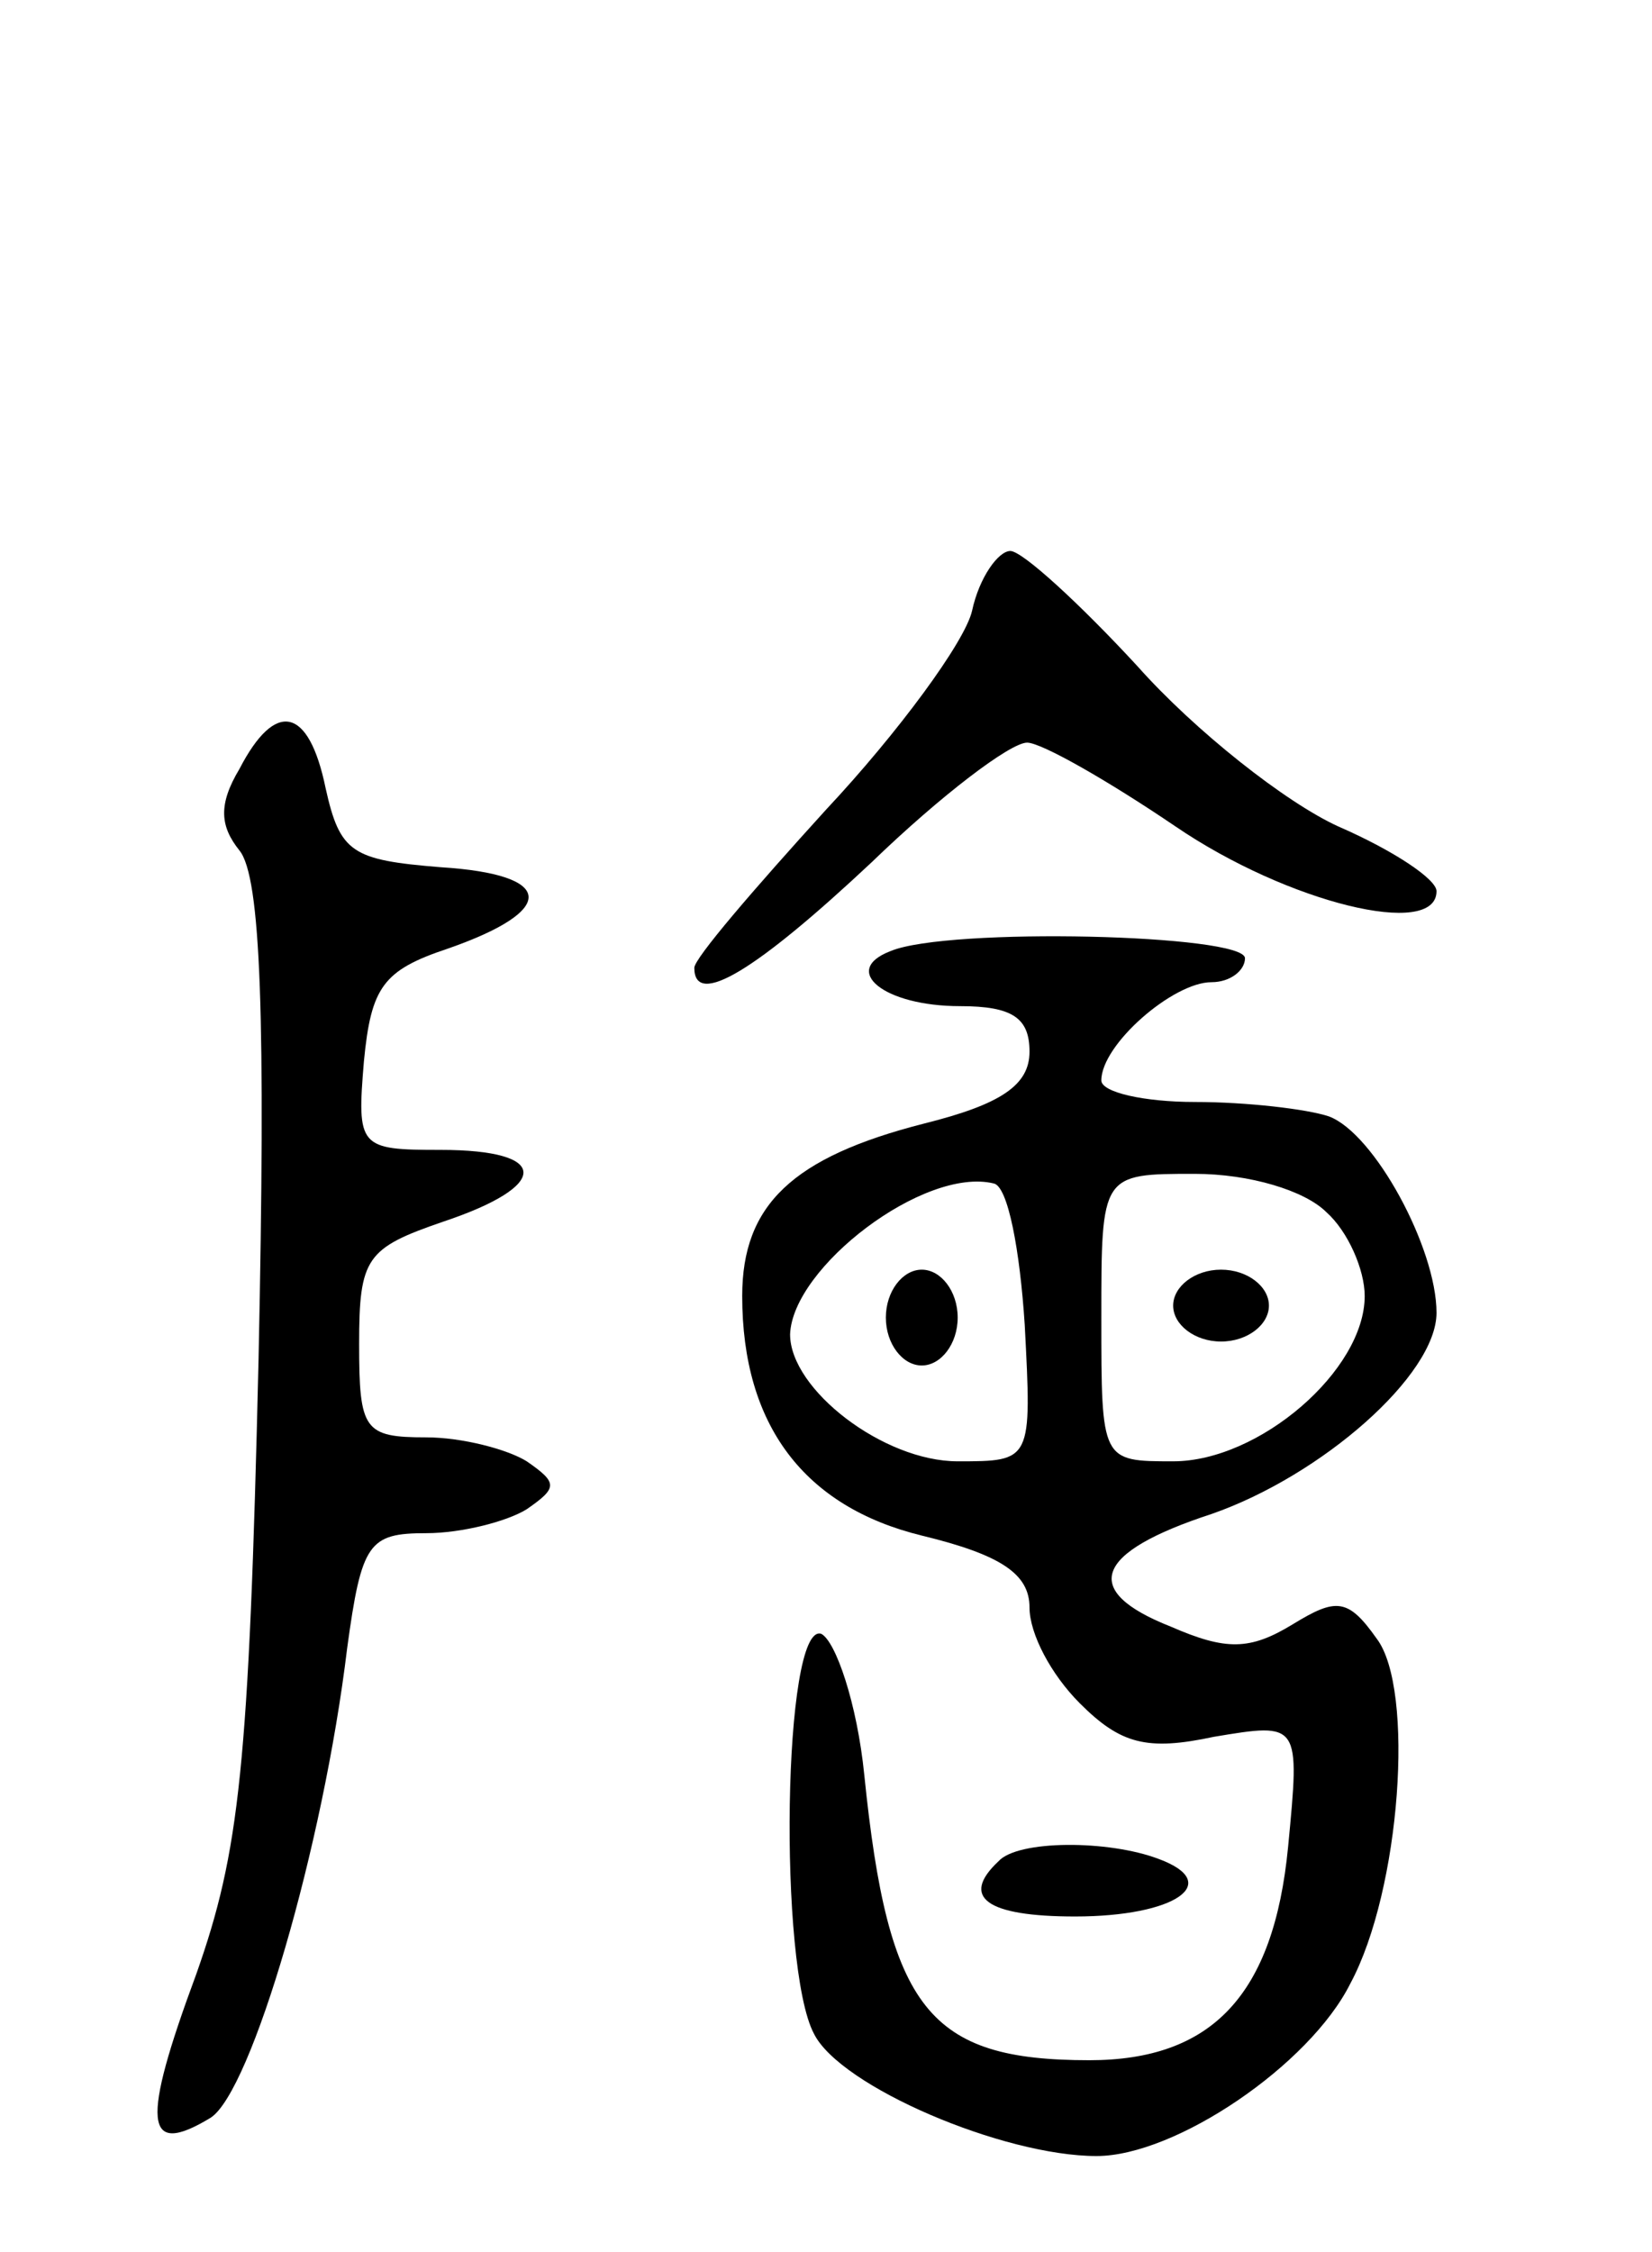 <svg version="1.0" xmlns="http://www.w3.org/2000/svg"
 width="69pt" height="94pt" viewBox="0 0 69 94"
 preserveAspectRatio="xMidYMid meet">
<g transform="translate(0,94) scale(0.1,-0.1)"
fill="#000000" stroke="none">
<path d="M406 685 c-3 -13 -31 -51 -61 -83 -30 -33 -55 -62 -55 -66 0 -17 26
-1 74 44 29 28 58 50 65 50 6 0 34 -16 62 -35 47 -32 109 -47 109 -27 0 5 -18
17 -41 27 -22 10 -60 40 -84 67 -24 26 -48 48 -53 48 -5 0 -13 -11 -16 -25z"/>
<path d="M100 619 c-9 -15 -8 -24 0 -34 9 -11 11 -70 8 -212 -4 -171 -8 -206
-26 -257 -23 -62 -22 -77 6 -60 17 11 47 113 57 196 6 44 9 48 33 48 15 0 34
5 42 10 13 9 13 11 0 20 -8 5 -27 10 -42 10 -26 0 -28 3 -28 39 0 36 3 40 35
51 45 15 45 30 -1 30 -34 0 -35 1 -32 37 3 31 8 38 35 47 46 16 45 31 -3 34
-37 3 -42 6 -48 33 -7 34 -21 37 -36 8z"/>
<path d="M372 543 c-21 -8 -3 -23 29 -23 22 0 29 -5 29 -19 0 -14 -12 -22 -44
-30 -55 -14 -76 -34 -76 -72 0 -54 26 -88 75 -100 33 -8 45 -16 45 -30 0 -11
9 -28 21 -40 17 -17 28 -20 56 -14 36 6 36 6 31 -46 -6 -62 -32 -89 -83 -89
-67 0 -84 21 -94 119 -3 30 -12 56 -18 59 -16 5 -18 -139 -3 -167 11 -22 79
-51 118 -51 33 0 89 38 106 72 21 39 27 123 11 144 -12 17 -17 17 -35 6 -18
-11 -28 -11 -51 -1 -38 15 -32 31 17 47 46 16 94 58 94 84 0 27 -26 75 -45 82
-9 3 -34 6 -56 6 -21 0 -39 4 -39 9 0 15 30 41 46 41 8 0 14 5 14 10 0 10
-124 13 -148 3z m56 -156 c3 -57 3 -57 -28 -57 -31 0 -70 30 -70 53 1 28 56
70 85 63 6 -1 11 -28 13 -59z m126 47 c9 -8 16 -24 16 -35 0 -31 -44 -69 -80
-69 -30 0 -30 0 -30 60 0 60 0 60 39 60 23 0 46 -7 55 -16z"/>
<path d="M370 390 c0 -11 7 -20 15 -20 8 0 15 9 15 20 0 11 -7 20 -15 20 -8 0
-15 -9 -15 -20z"/>
<path d="M490 395 c0 -8 9 -15 20 -15 11 0 20 7 20 15 0 8 -9 15 -20 15 -11 0
-20 -7 -20 -15z"/>
<path d="M417 163 c-16 -15 -5 -23 32 -23 42 0 62 14 35 24 -21 8 -59 8 -67
-1z"/>
</g>
</svg>
